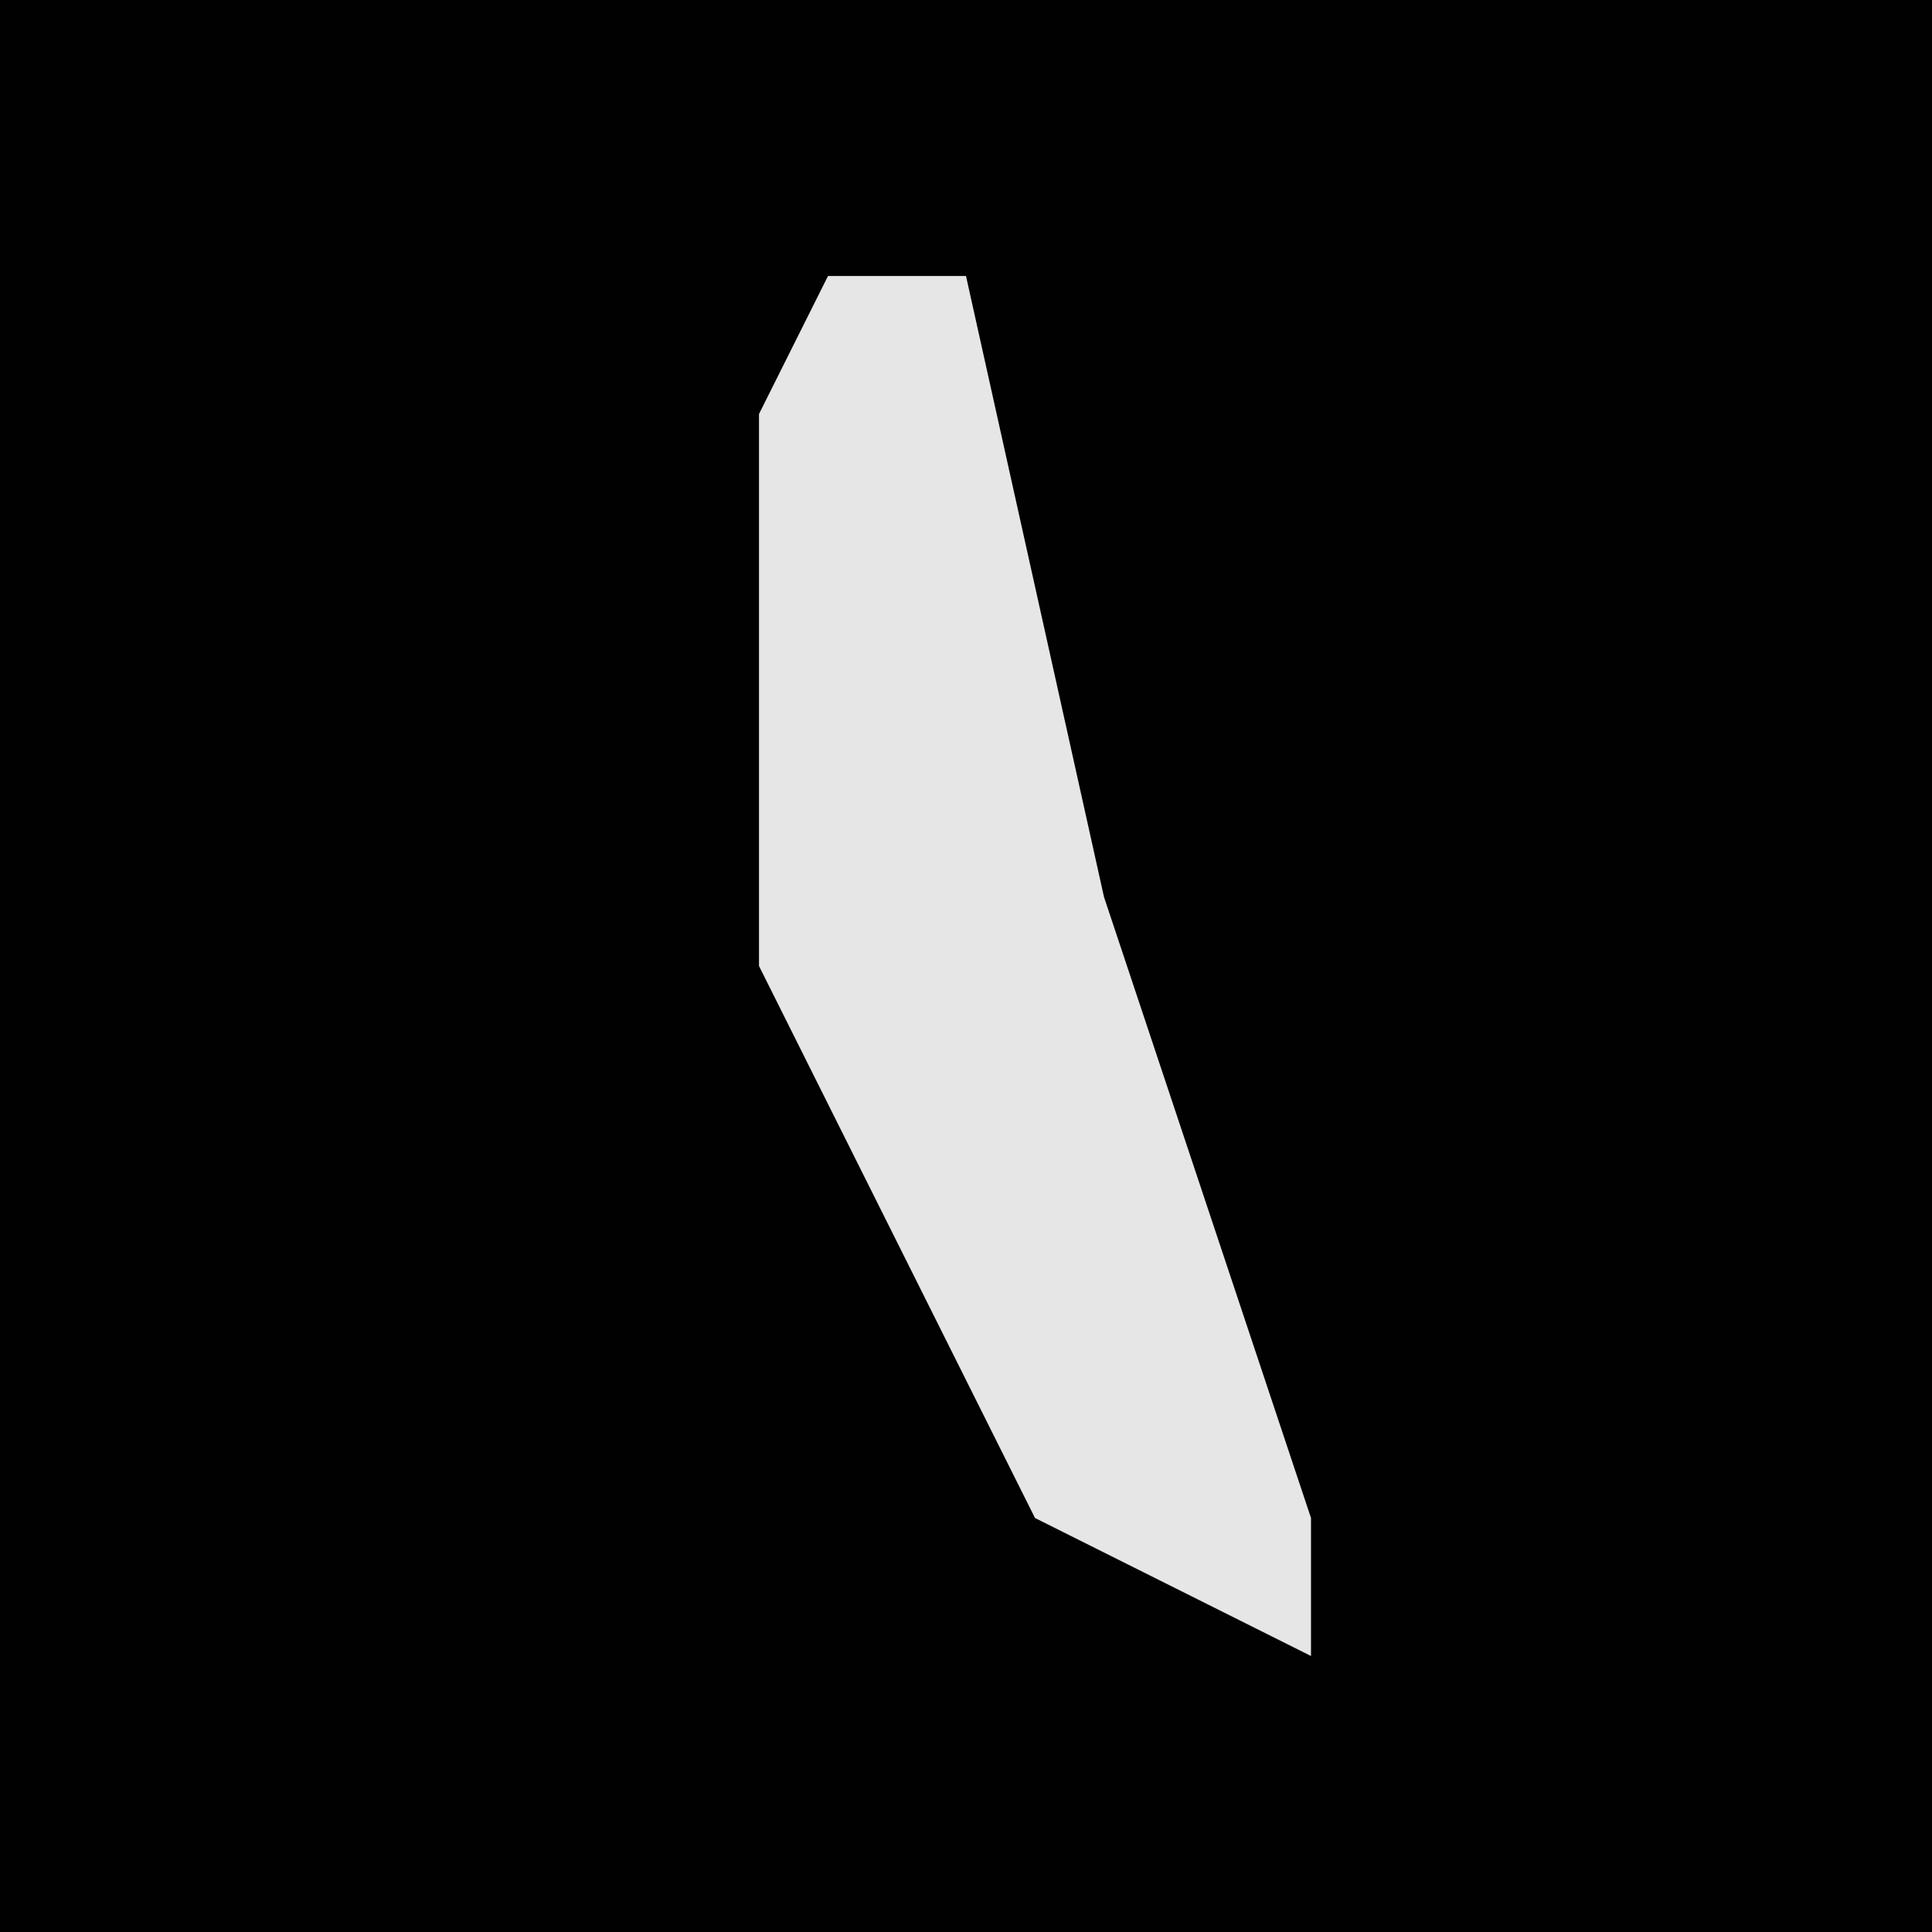 <?xml version="1.0" encoding="UTF-8"?>
<svg version="1.1" xmlns="http://www.w3.org/2000/svg" width="28" height="28">
<path d="M0,0 L28,0 L28,28 L0,28 Z " fill="#010101" transform="translate(0,0)"/>
<path d="M0,0 L2,0 L4,9 L7,18 L7,20 L3,18 L-1,10 L-1,2 Z " fill="#E6E6E6" transform="translate(12,4)"/>
</svg>
